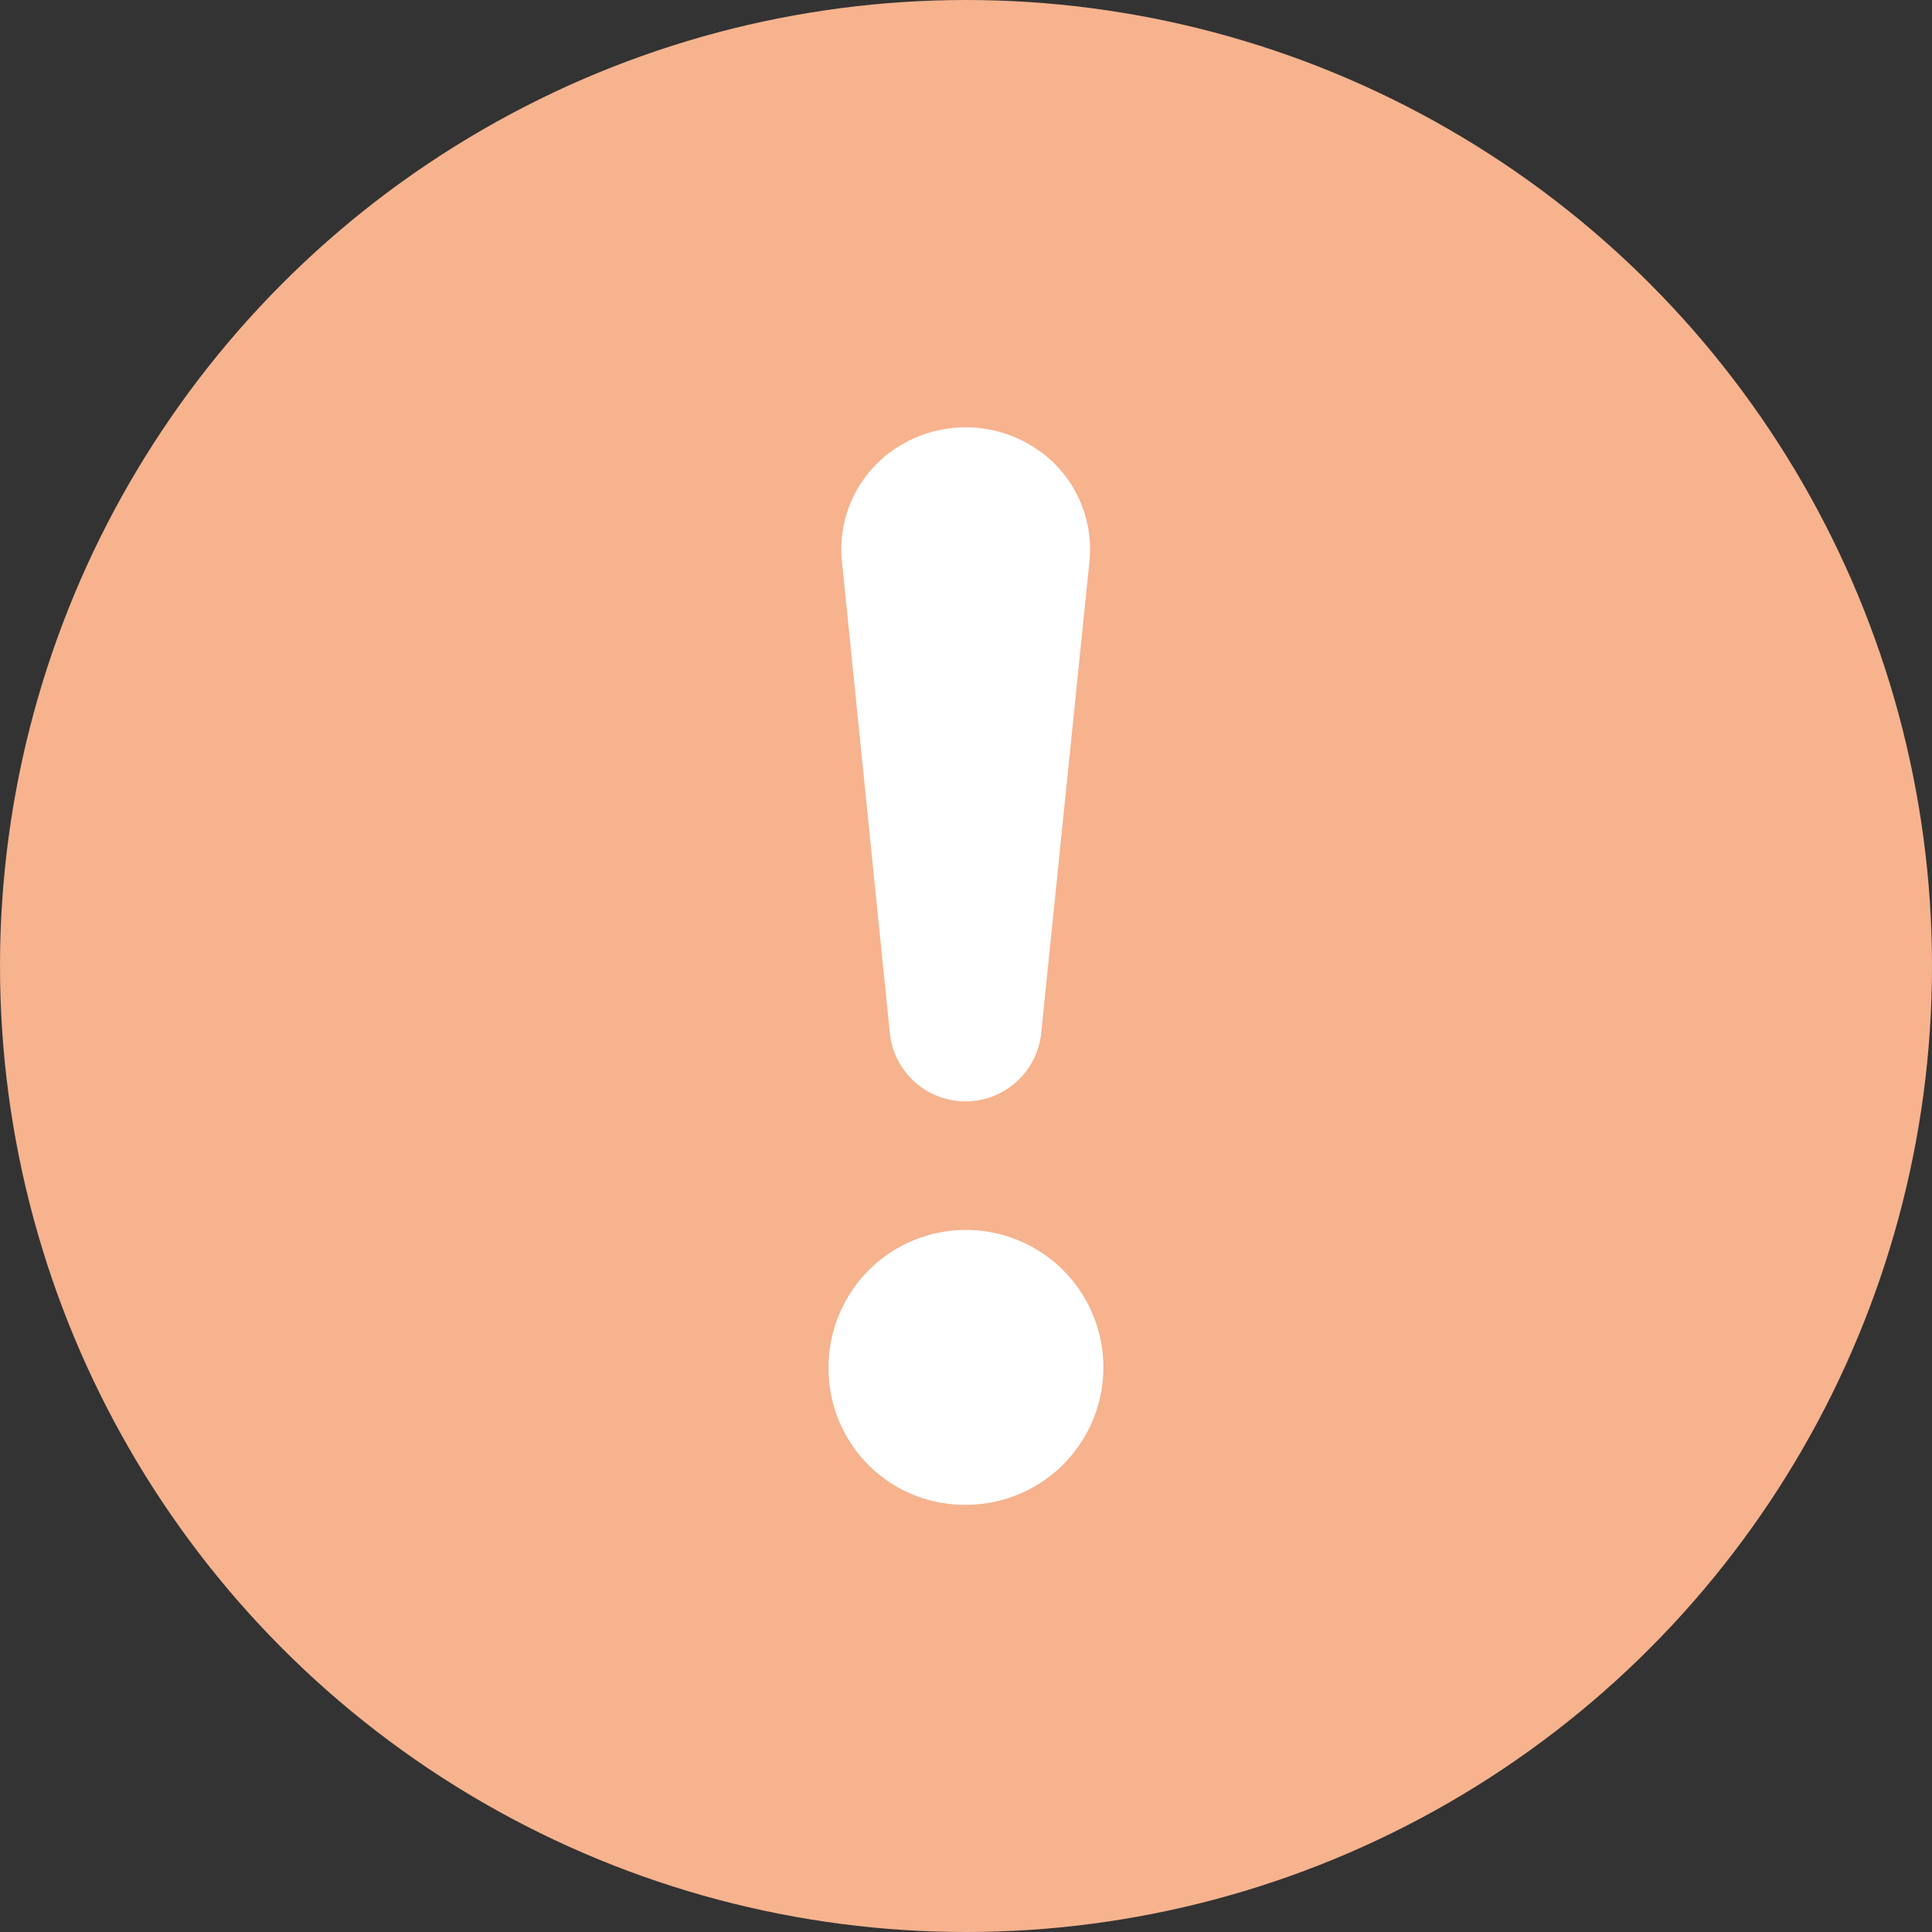<svg xmlns="http://www.w3.org/2000/svg" width="16" height="16" viewBox="0 0 16 16">
  <rect x="0" y="0" width="16" height="16" fill="#333333" stroke="none"/>
  <g id="exclamation-circle" transform="translate(-1 -11)">
    <circle id="Ellipse_129" data-name="Ellipse 129" cx="8" cy="8" r="8" transform="translate(1 11)" fill="#f6b38e"/>
    <path id="Path_2475" data-name="Path 2475" d="M15.755,16.8a1.138,1.138,0,1,1,1.138,1.115A1.127,1.127,0,0,1,15.755,16.8Zm.111-6.695a1,1,0,0,1,.479-.96,1.048,1.048,0,0,1,1.091,0,1,1,0,0,1,.479.96l-.4,3.91a.63.63,0,0,1-1.252,0Z" transform="translate(-7.893 5.547)" fill="#fff"/>
  </g>
</svg>
